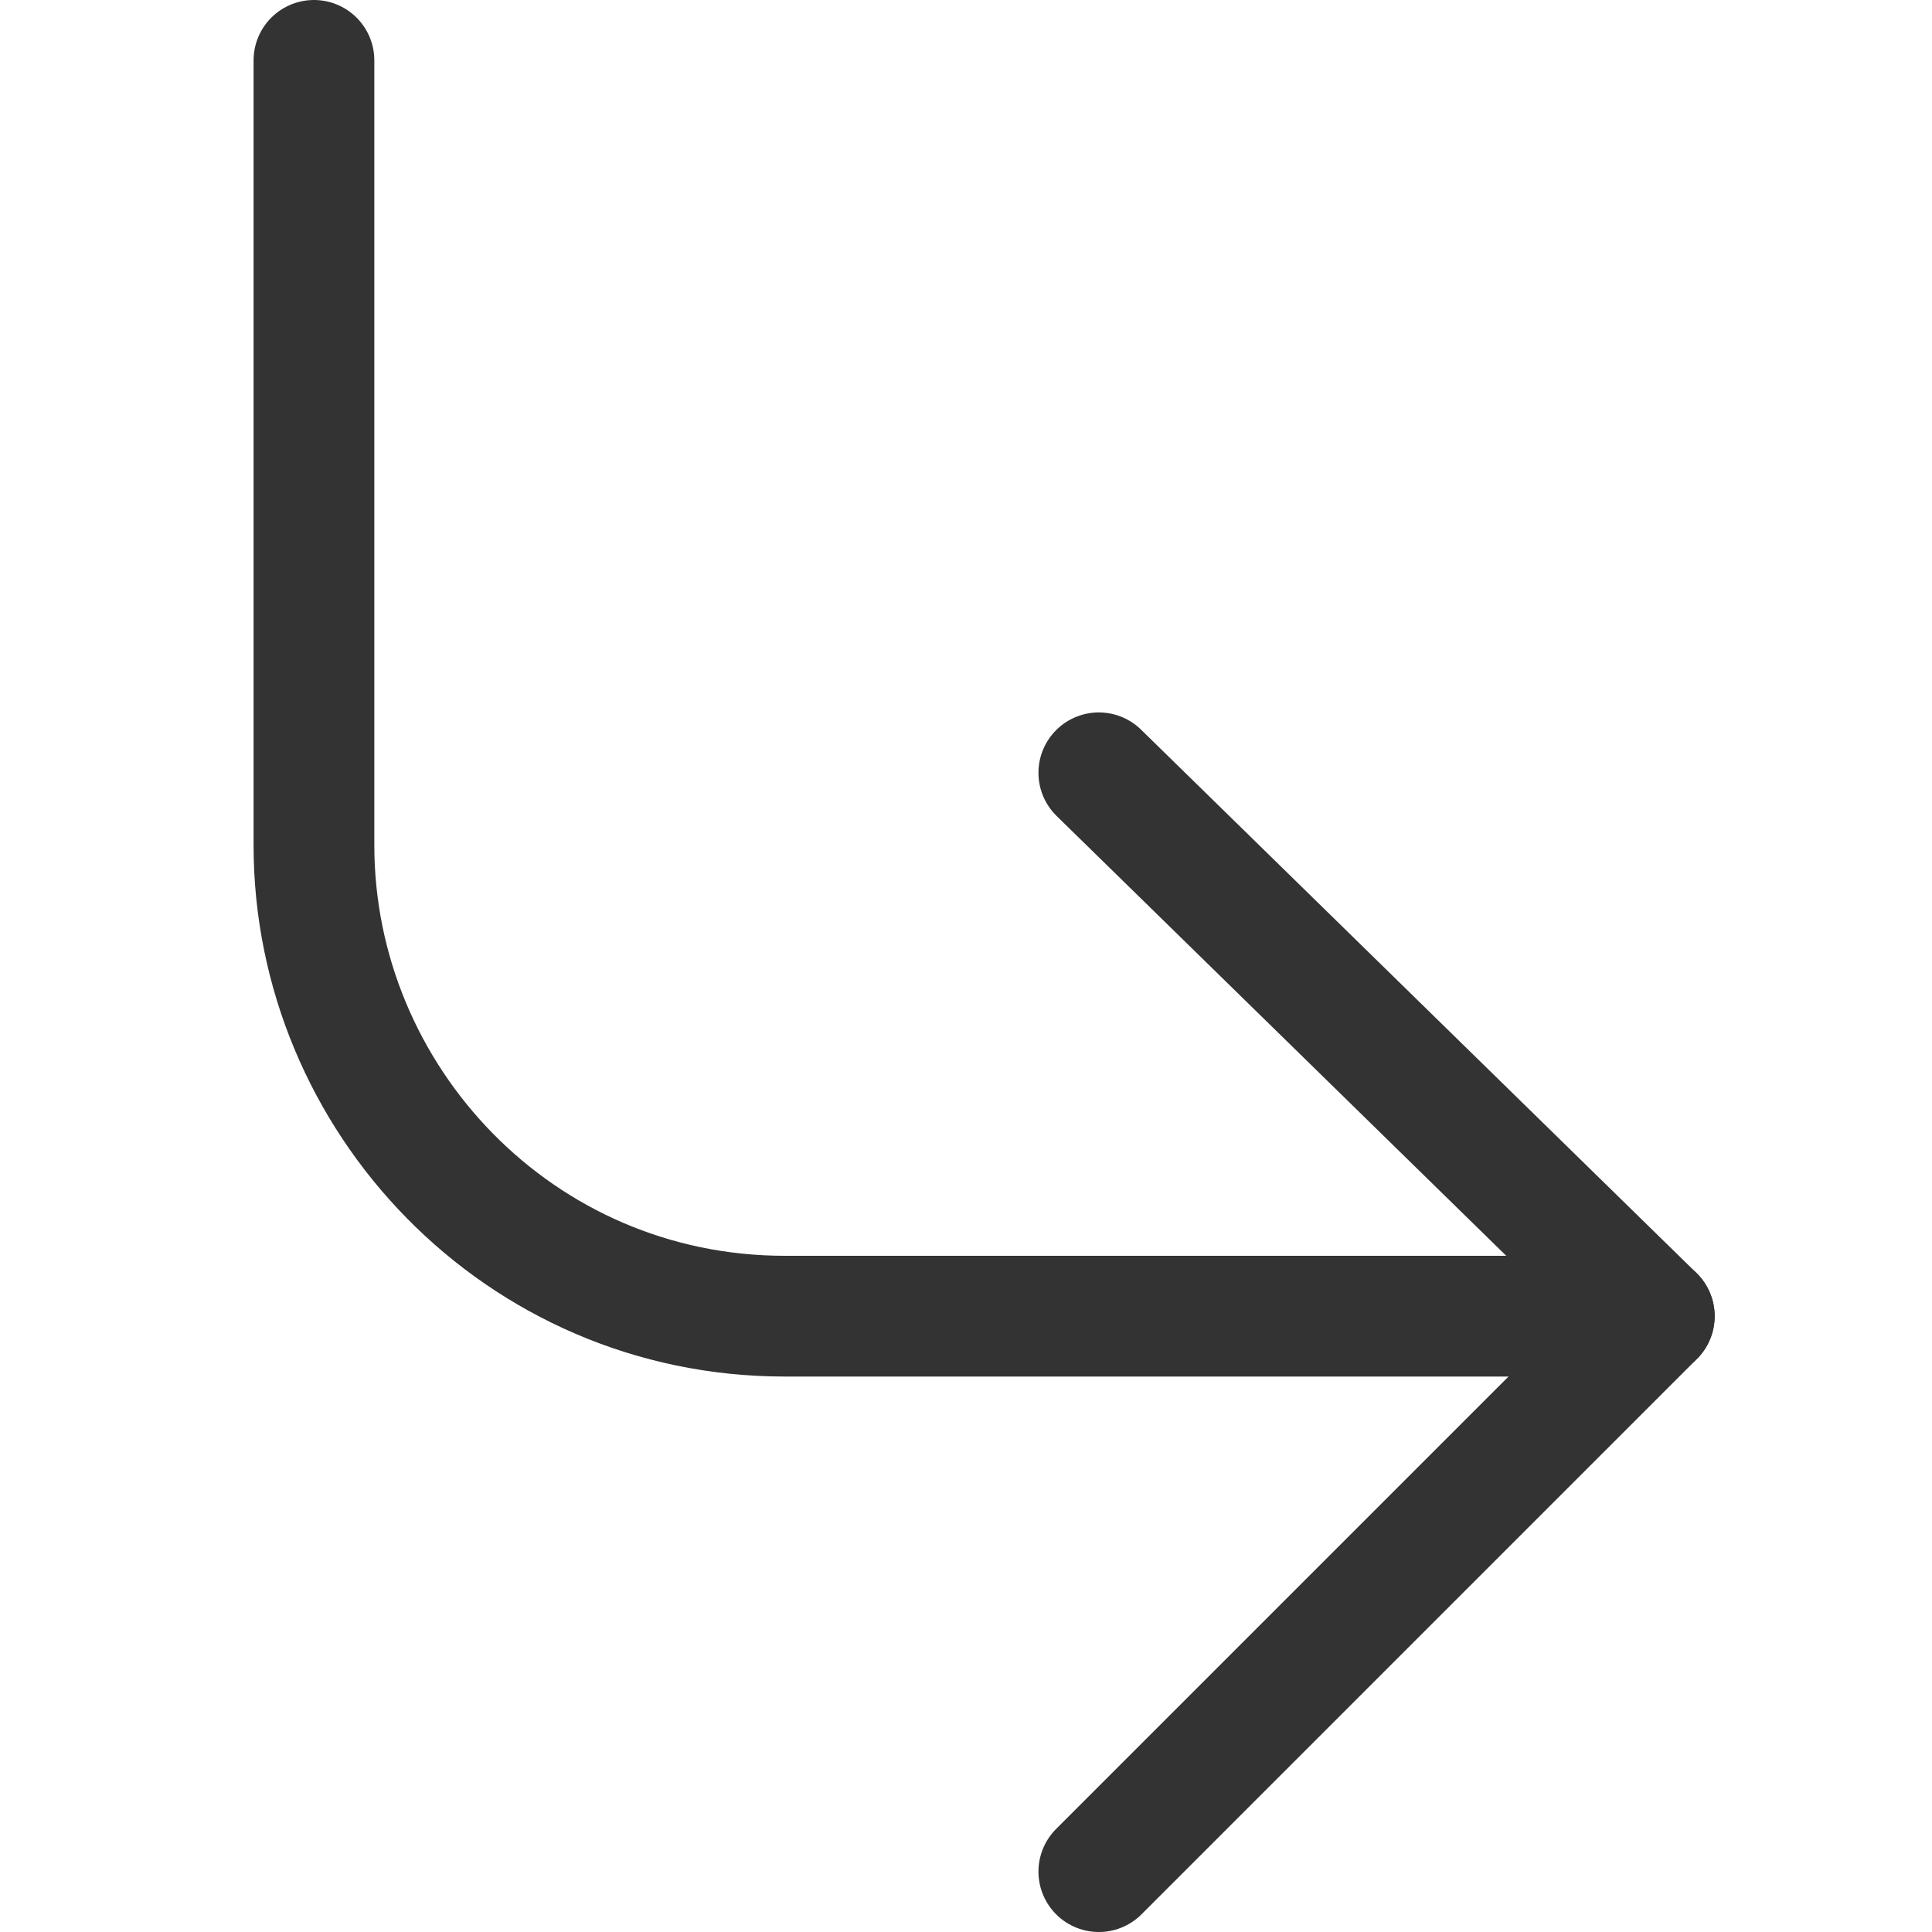 <?xml version="1.0" encoding="utf-8"?>
<!-- Generator: Adobe Illustrator 24.2.1, SVG Export Plug-In . SVG Version: 6.00 Build 0)  -->
<svg version="1.1" id="레이어_1" xmlns="http://www.w3.org/2000/svg" xmlns:xlink="http://www.w3.org/1999/xlink" x="0px"
	 y="0px" width="16px" height="16px" viewBox="0 0 16 16" style="enable-background:new 0 0 16 16;" xml:space="preserve">
<style type="text/css">
	.st0{fill:none;stroke:#333333;stroke-linecap:round;stroke-linejoin:round;stroke-miterlimit:10;}
	.st1{fill:none;stroke:#333333;stroke-linecap:round;stroke-miterlimit:10;}
</style>
<g>
	<polyline class="st0" points="9.1,6.4 13.7,10.9 9.1,15.5 	"/>
	<path class="st1" d="M13.7,10.9H6.5c-2.2,0-3.9-1.8-3.9-3.9V0.5"/>
</g>
</svg>
